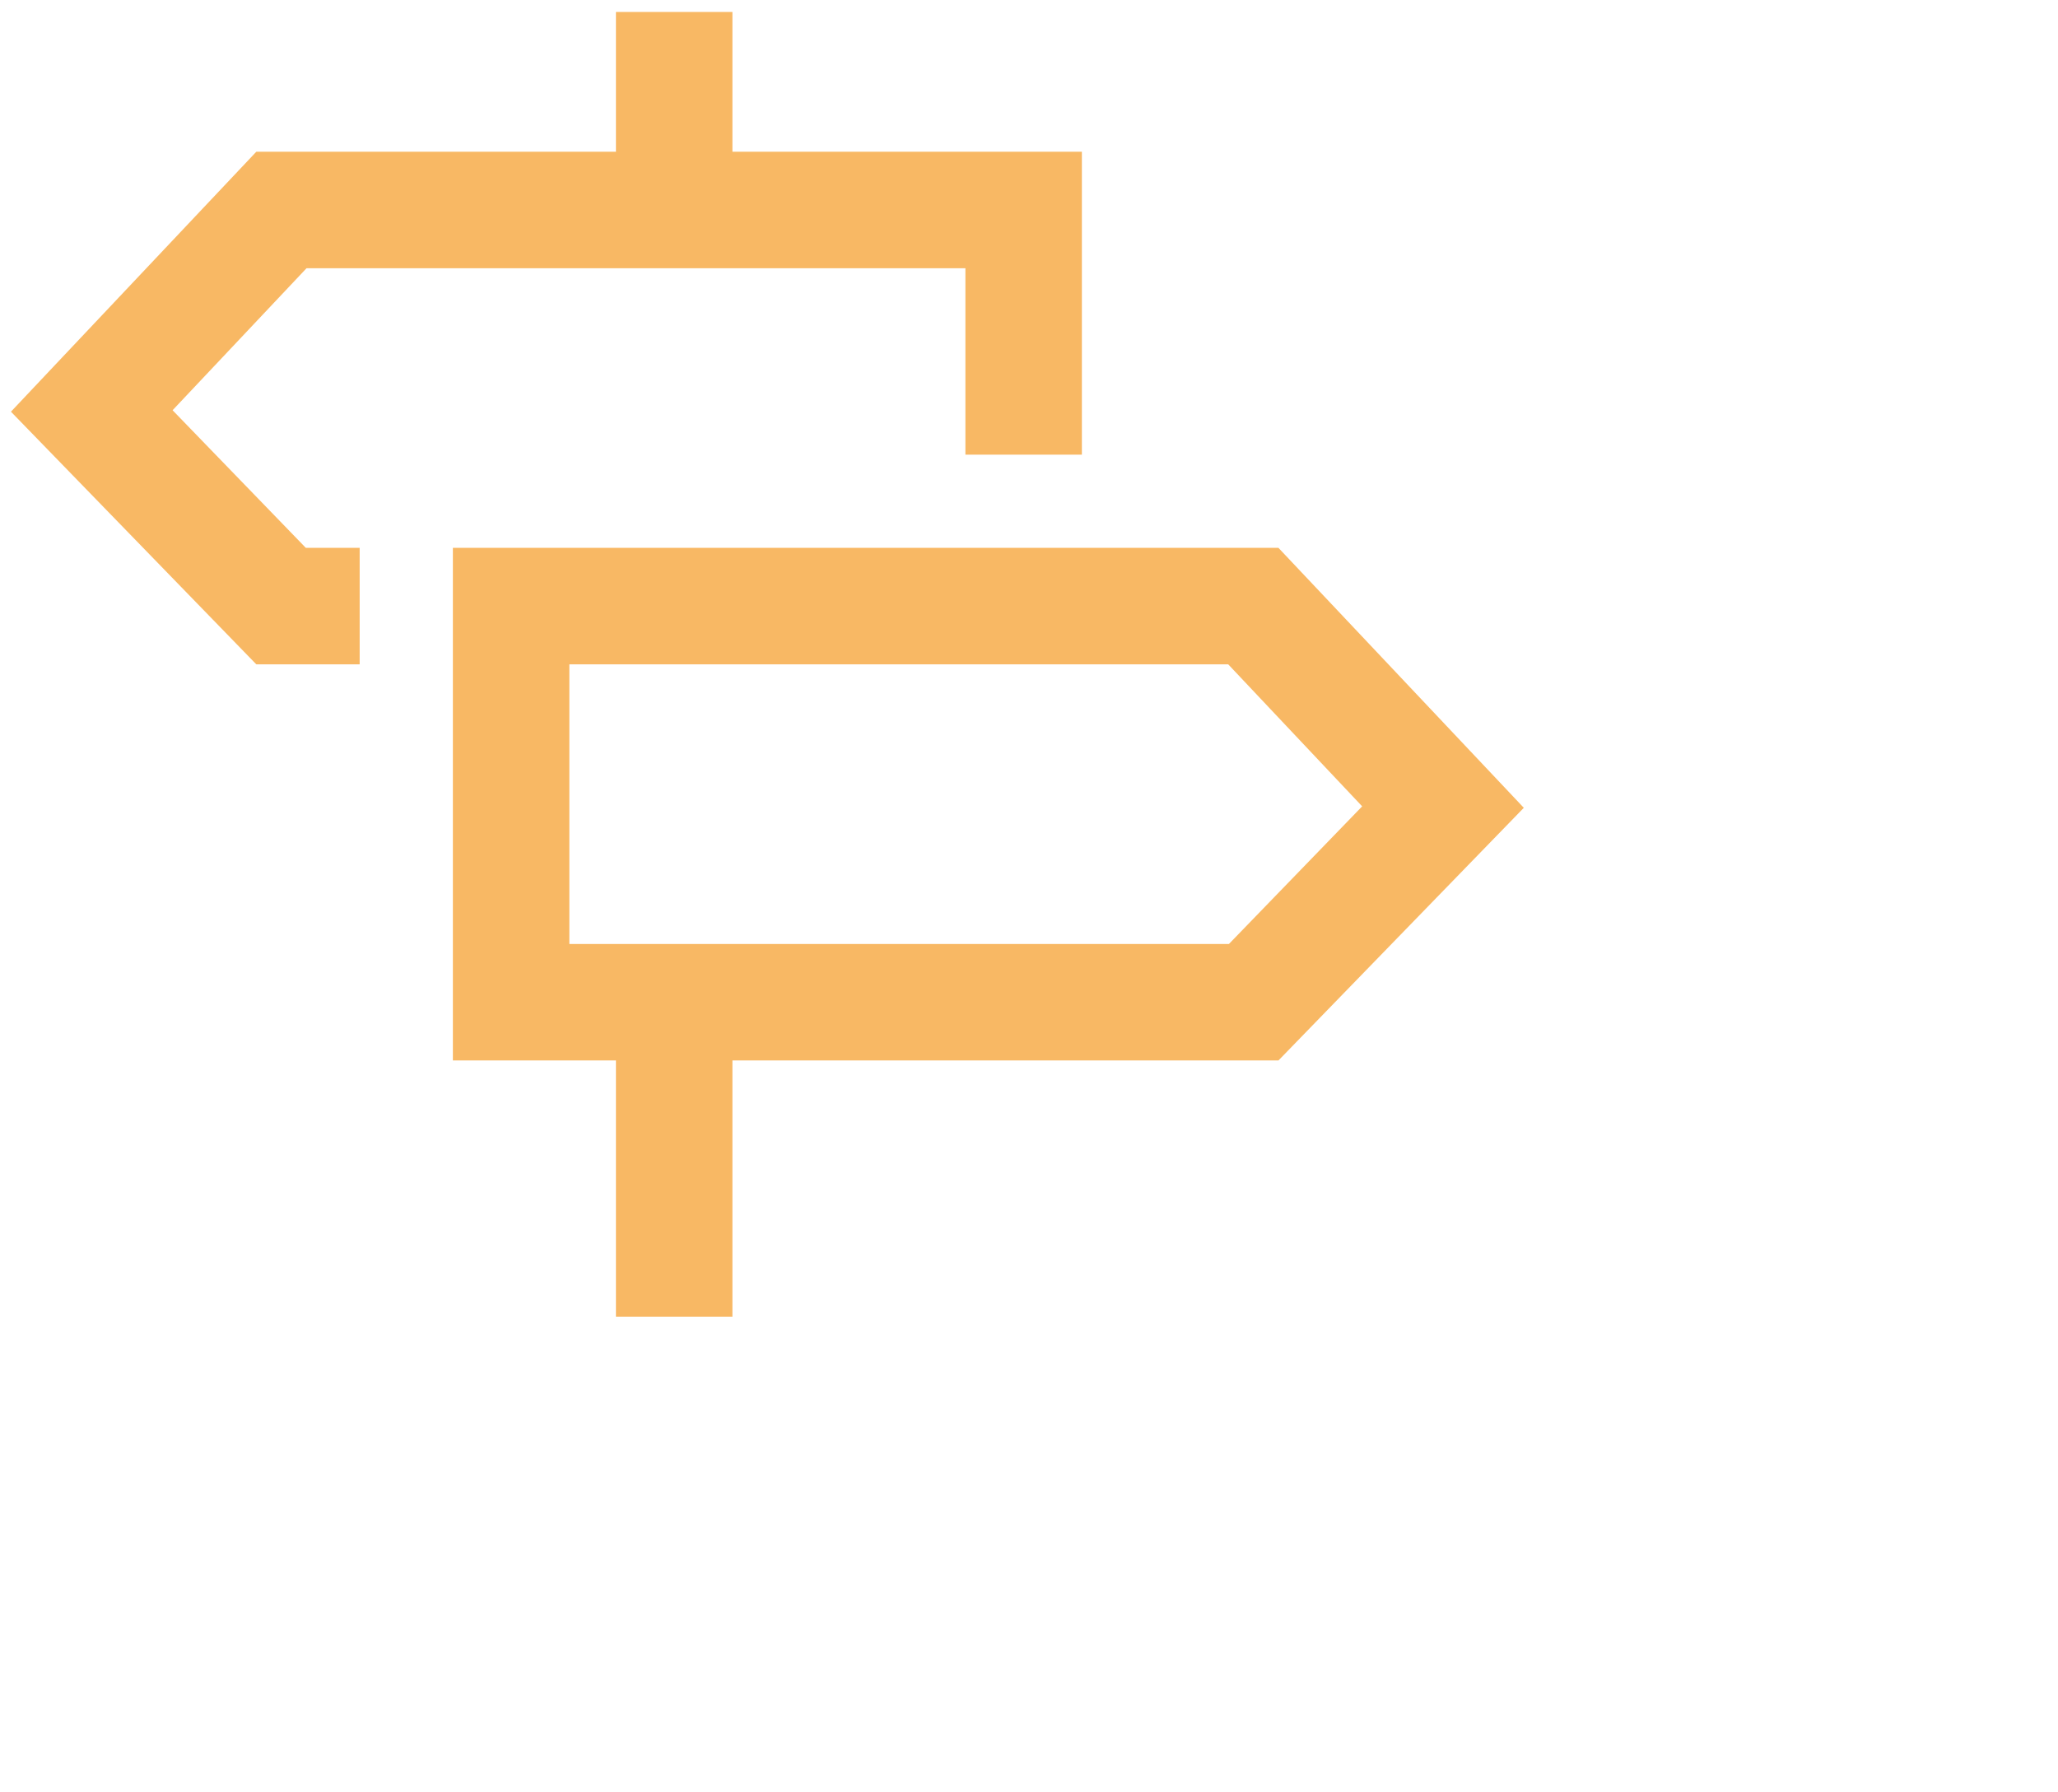 <svg 
 xmlns="http://www.w3.org/2000/svg"
 xmlns:xlink="http://www.w3.org/1999/xlink"
 width="0.75in" height="0.653in">
<defs>
<filter id="Filter_0">
    <feFlood flood-color="rgb(241, 200, 84)" flood-opacity="1" result="floodOut" />
    <feComposite operator="atop" in="floodOut" in2="SourceGraphic" result="compOut" />
    <feBlend mode="normal" in="compOut" in2="SourceGraphic" />
</filter>

</defs>
<g filter="url(#Filter_0)">
<path fill-rule="evenodd"  fill="rgb(248, 184, 100)"
 d="M15.844,19.168 L15.844,37.103 L21.549,37.103 L21.549,46.070 L25.624,46.070 L25.624,37.103 L44.727,37.103 L53.311,28.263 L44.727,19.168 L15.844,19.168 ZM19.919,33.027 L19.919,23.244 L42.970,23.244 L47.656,28.212 L42.995,33.027 L19.919,33.027 ZM10.724,9.385 L33.775,9.385 L33.775,15.907 L37.850,15.907 L37.850,5.309 L25.624,5.309 L25.624,0.418 L21.549,0.418 L21.549,5.309 L8.967,5.309 L0.383,14.404 L8.967,23.244 L12.583,23.244 L12.583,19.168 L10.699,19.168 L6.038,14.353 L10.724,9.385 Z"/>
</g>
</svg>